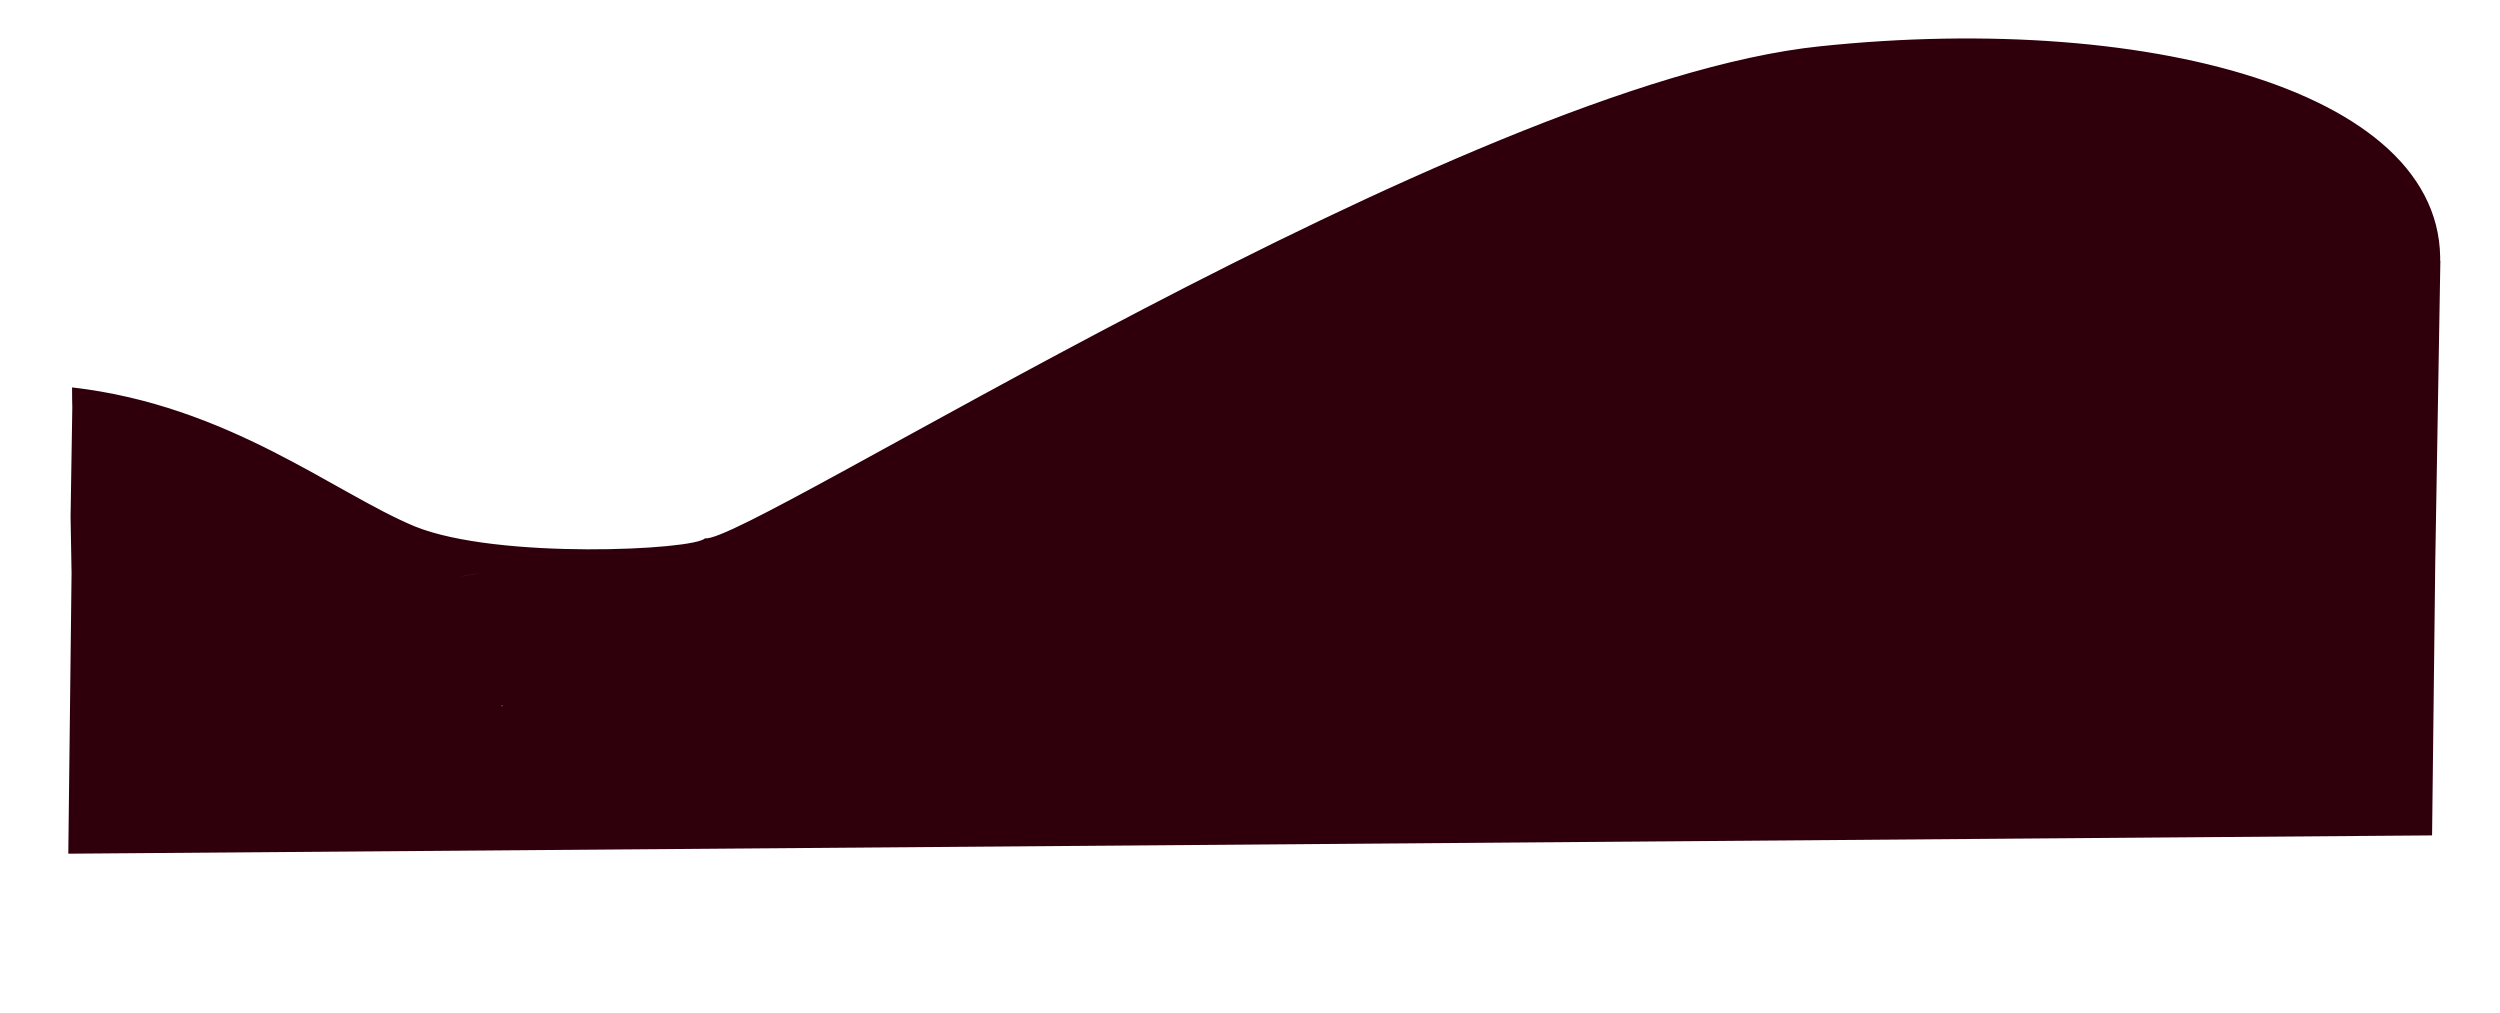 <svg width="1565" height="634" viewBox="0 0 1565 634" fill="none" xmlns="http://www.w3.org/2000/svg">
<path d="M1527.67 163.105C1527.67 163.105 61.743 605.599 837.155 340.014C750.441 340.331 1434.47 379.798 1527.67 163.105C1388.79 215.001 948.168 531.702 792.123 452.302C636.078 372.903 1513.39 263.439 1526.45 176.994C1544.19 59.601 1348.93 6.974 1139.4 28.973C915.948 52.022 466.21 341.699 441.35 336.955C434.98 344.314 311.632 350.514 259.752 329.562C209.138 308.515 143.208 253.771 45.113 242.516C112.899 360.485 352.484 415.054 134.772 306.888C116.338 297.73 105.03 286.97 45.113 242.516C44.794 392.432 118.498 508.25 58.984 525.163C532.136 458.456 90.415 328.115 90.415 328.115L45.261 255.233L44.173 323.423L44.797 358.713L43.955 431.223L42.756 534.41L1522.48 522.963L1524.47 351.945L1527.67 163.105ZM1231.12 404.985C1224.35 426.212 594.026 402.046 564.908 404.24C535.791 406.433 177.171 374.521 1267.63 333.33C245.903 298.813 720.282 336.712 756.159 325.722C793.094 312.581 1236.63 383.853 1231.12 404.985ZM648.242 421.897C648.242 421.897 558.511 399.378 519.461 416.822C480.621 436.322 1104.91 155.528 1045.61 174.497C944.096 204.933 828.502 342.737 837.155 340.014C847.074 337.195 550.515 464.478 648.242 421.897C688.557 404.358 1117.49 299.943 1155.7 286.707C1196.22 271.224 648.242 421.897 648.242 421.897ZM1155.19 511.925C1178.18 524.695 1469.67 172.12 1400.92 148.295C940.585 106.407 1319.09 121.313 1270.14 116.713C1219.93 112.209 1156.64 116.977 1157.69 114.826C1157.27 110.714 1085.16 500.627 1155.19 511.925C1225.23 523.222 1151.66 470.803 1183.09 478.794C1232.87 491.617 1132.21 499.154 1155.19 511.925ZM1200.78 286.358C479.723 338.734 989.638 333.413 935.865 306.388C882.093 279.364 1037.73 427.48 1034.78 423.559C1032.04 421.693 914.605 288.959 956.357 310.675C996.843 332.485 319.235 314.534 1200.78 286.358ZM792.123 452.302C-6.544 503.833 959.501 429.754 919.863 403.736C880.225 377.718 14.454 524.231 837.155 340.014C839.687 339.823 615.433 264.212 668.775 299.556C722.118 334.9 -171.023 504.87 792.123 452.302ZM83.049 389.092C85.53 379.627 140.4 365.847 109.573 388.887C137.631 395.369 255.524 338.168 225.976 348.68C177.008 368.943 57.026 444.281 61.881 441.844C65.47 439.502 234.34 370.904 288.873 360.834C343.406 350.764 187.617 380.441 109.573 388.887C155 386 189.679 393.789 83.049 389.092ZM225.976 348.68C231.249 350.355 273.423 390.112 337.545 405.999C401.875 423.941 451.466 395.916 452.093 402.084C452.72 408.252 413.35 376.29 346.266 368.914C279.181 361.537 220.703 347.006 225.976 348.68ZM213.475 401.415C215.798 399.168 249.79 450.235 279.743 456.266C309.487 460.24 314.285 439.398 314.494 441.454C314.702 443.51 300.985 446.615 279.894 439.917C257.328 431.258 211.152 403.661 213.475 401.415ZM496.795 427.72C497.643 423.513 539.433 407.934 563.93 385.372C562.455 383.411 588.426 362.81 563.93 385.372C565.405 387.333 556.222 392.935 537.011 404.741C518.009 418.603 495.947 431.928 496.795 427.72ZM125.793 316.865C104.075 304 123.9 310.793 125.793 316.865C147.511 329.731 185.895 343.413 180.622 341.739C175.35 340.064 168.393 334.373 147.302 327.675C124.944 321.073 127.685 322.938 125.793 316.865ZM155.973 335.674C153.442 335.865 156.182 317.758 90.415 328.115C105.398 324.915 408.142 350.35 155.798 350.739C440.352 366.576 116.278 316.797 97.08 316.172C190.825 330.096 158.505 335.483 155.973 335.674ZM1203.77 28.486C1202.3 26.526 1174.57 33.636 1110 38.5C1046.7 43.269 942.292 104.121 899.015 130.17C855.737 156.219 1024.25 52.414 1106.12 42.103C1187.99 31.792 1205.25 30.447 1203.77 28.486Z" fill="#2F000B"/>
<rect x="133.27" y="374" width="16" height="10" fill="#2F000B"/>
<rect x="727.792" y="199" width="440.489" height="152" fill="#2F000B"/>
<rect x="471" y="333" width="761" height="167" fill="#2F000B"/>
</svg>
